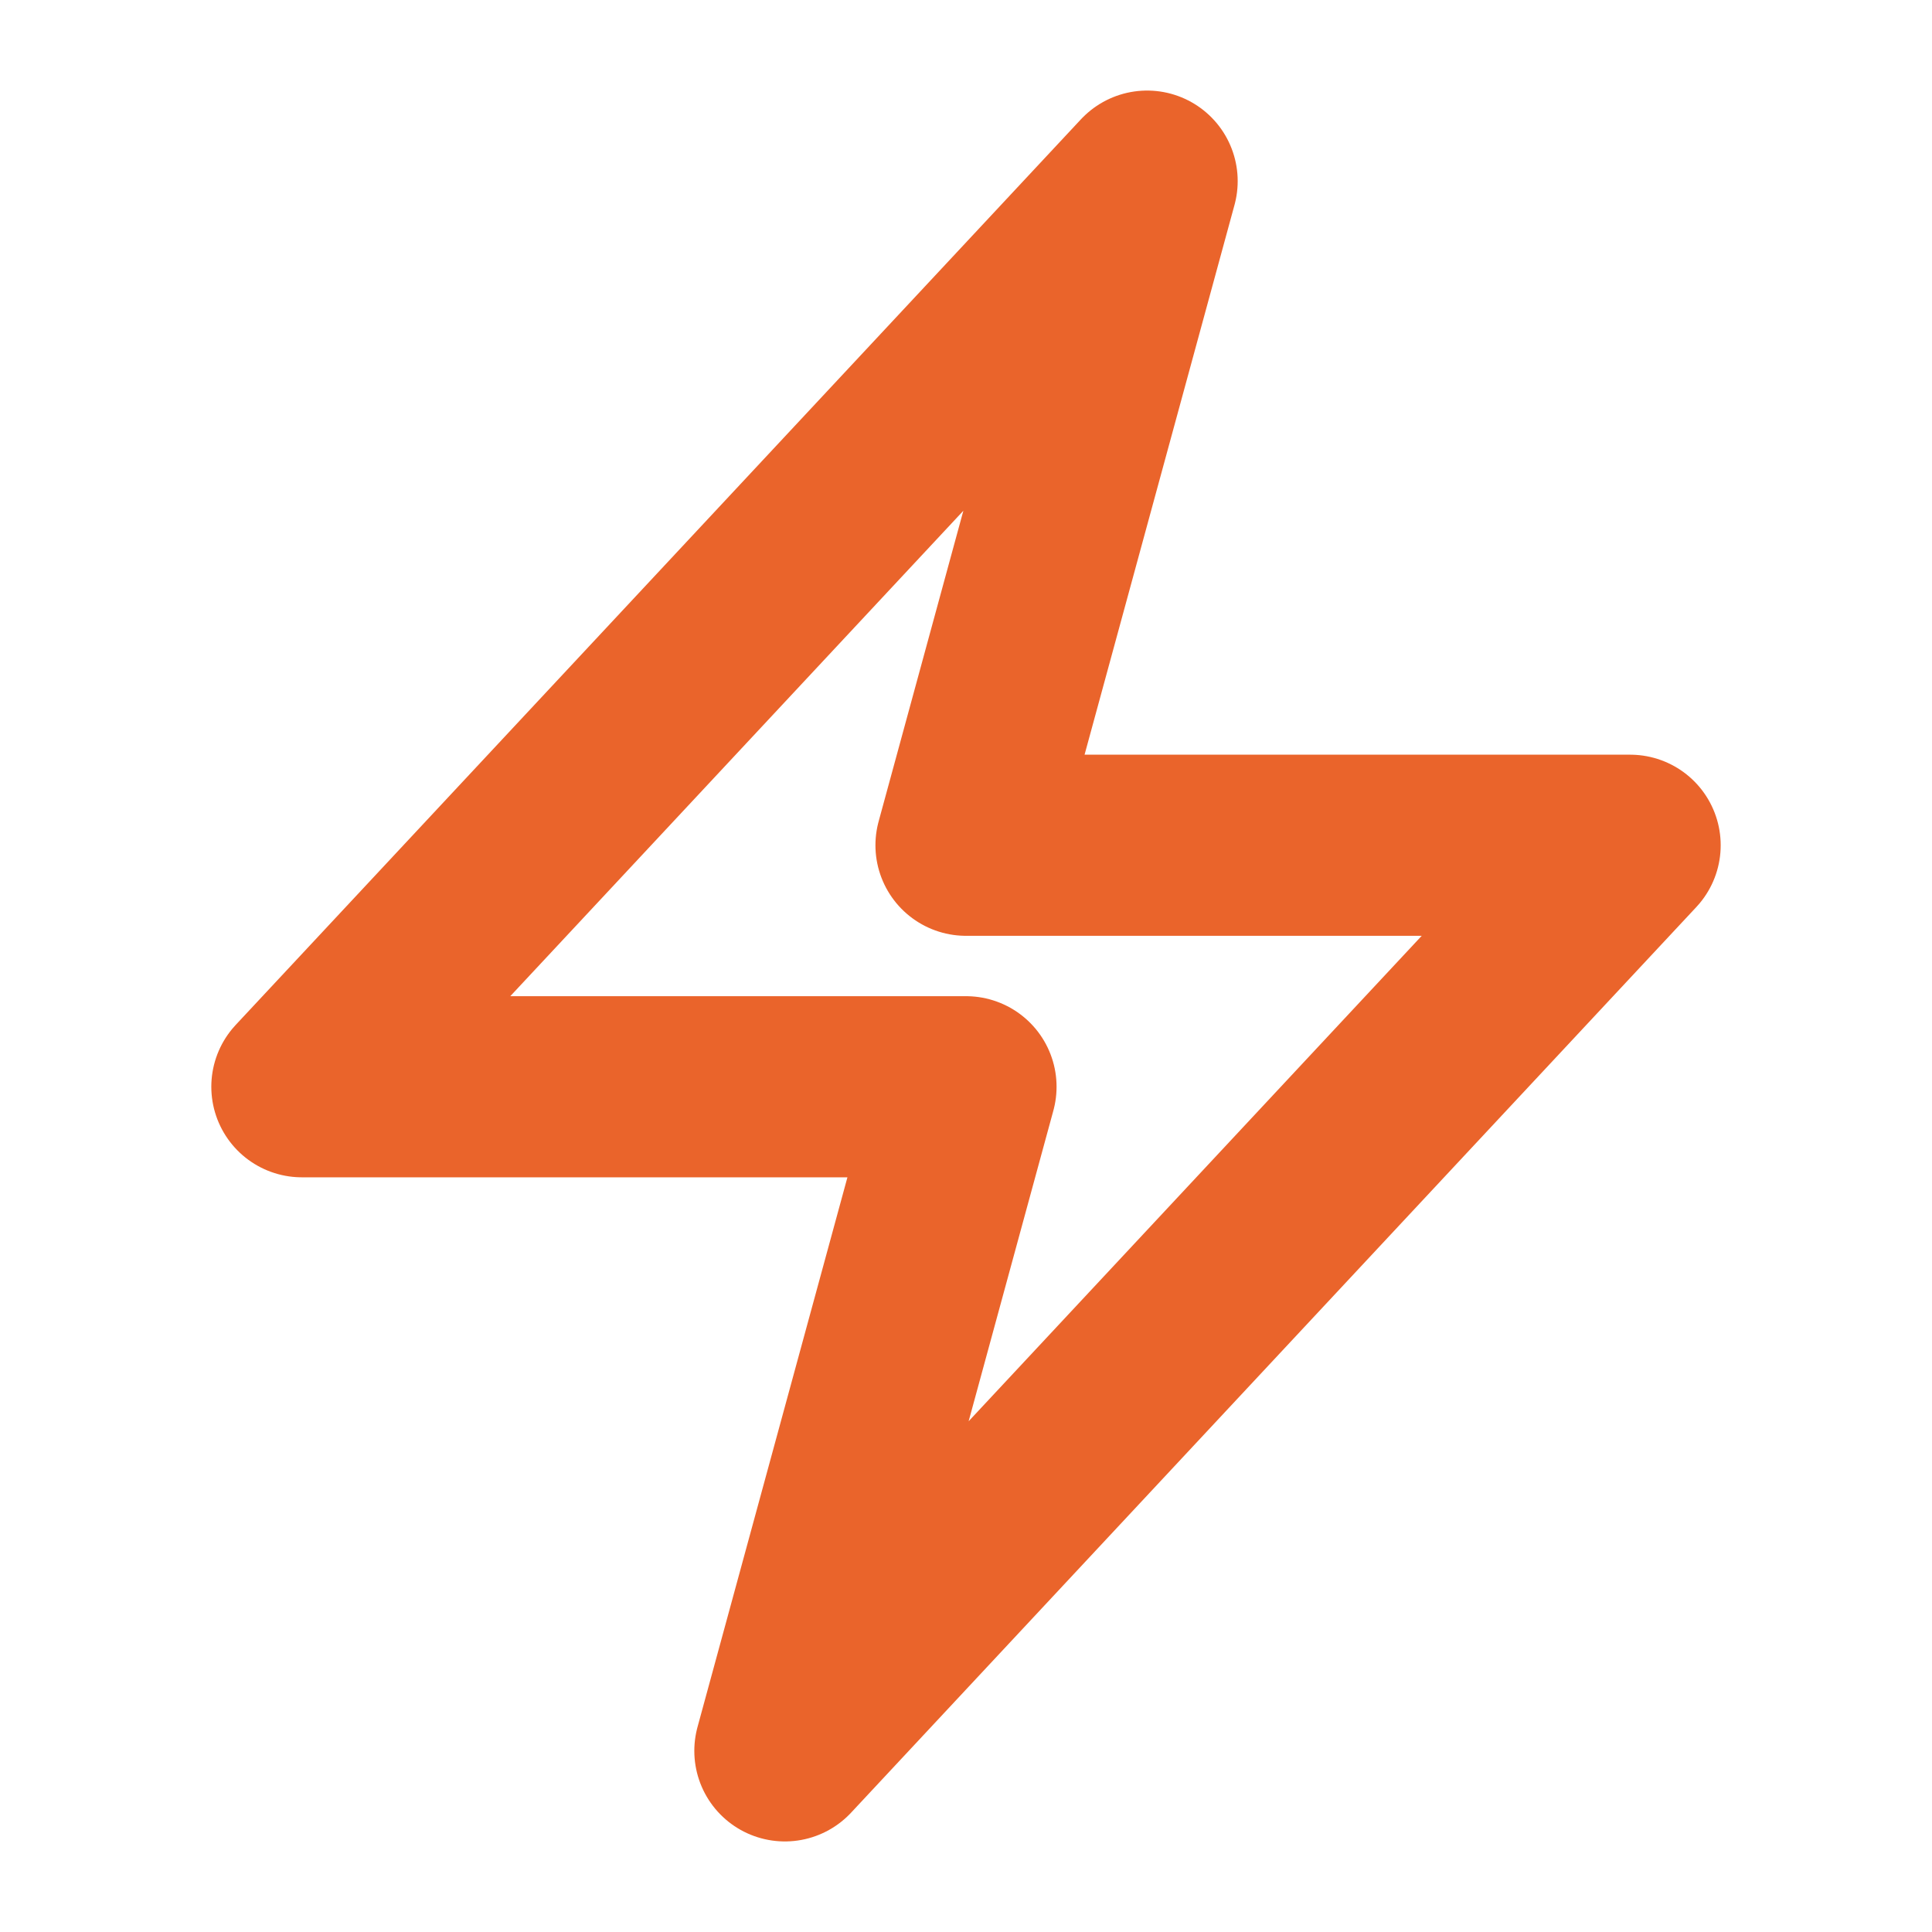 <svg xmlns="http://www.w3.org/2000/svg" width="16" height="16" viewBox="0 0 16 16" fill="none">
  <path d="M2.5 9L9.5 1.5L8 7H13.5L6.5 14.5L8 9H2.5Z" stroke="#EA642B" stroke-width="1.5" stroke-linecap="round" stroke-linejoin="round"/>
</svg>
